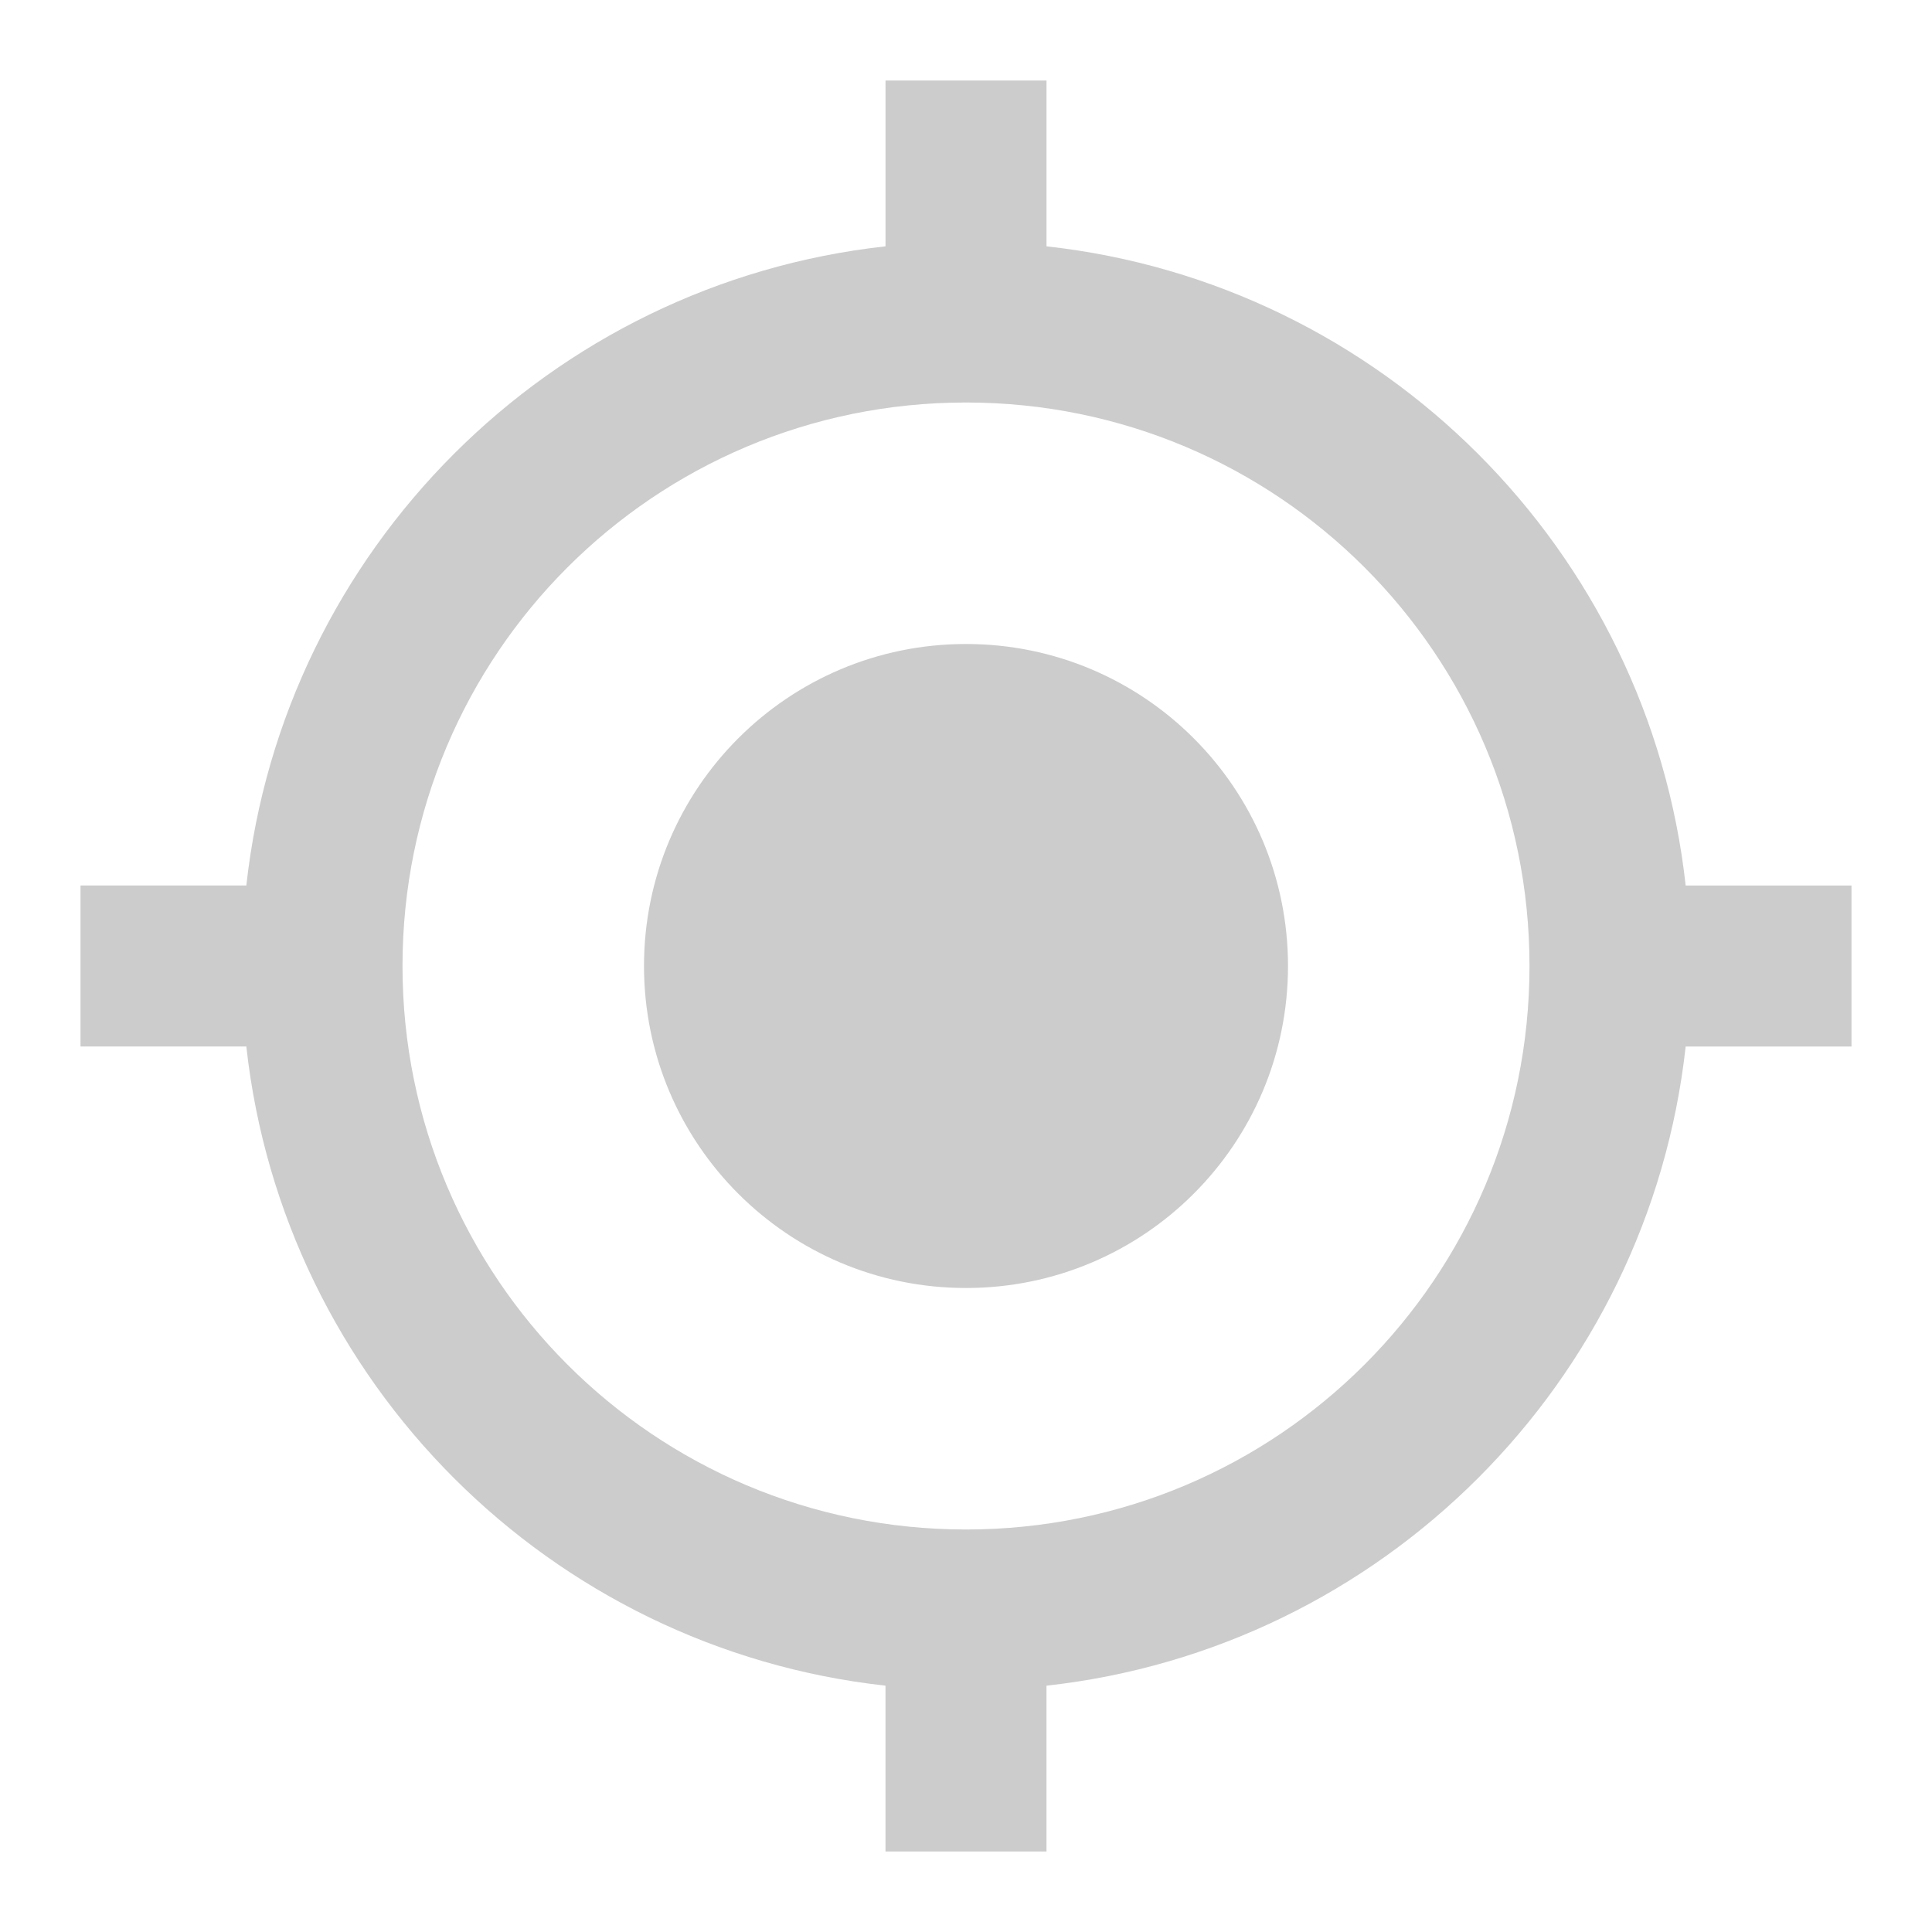 <svg fill="#CCCCCC" xmlns="http://www.w3.org/2000/svg" height="24" viewBox="0 0 24 24" width="24"><path d="M0 0h24v24H0z" fill="none"/><path d="M12 8c-2.21 0-4 1.79-4 4s1.79 4 4 4 4-1.79 4-4-1.79-4-4-4zm8.94 3c-.46-4.17-3.77-7.48-7.94-7.94V1h-2v2.06C6.83 3.52 3.52 6.83 3.06 11H1v2h2.06c.46 4.17 3.77 7.48 7.94 7.94V23h2v-2.06c4.17-.46 7.48-3.77 7.94-7.94H23v-2h-2.06zM12 19c-3.87 0-7-3.13-7-7s3.13-7 7-7 7 3.13 7 7-3.13 7-7 7z"/></svg>